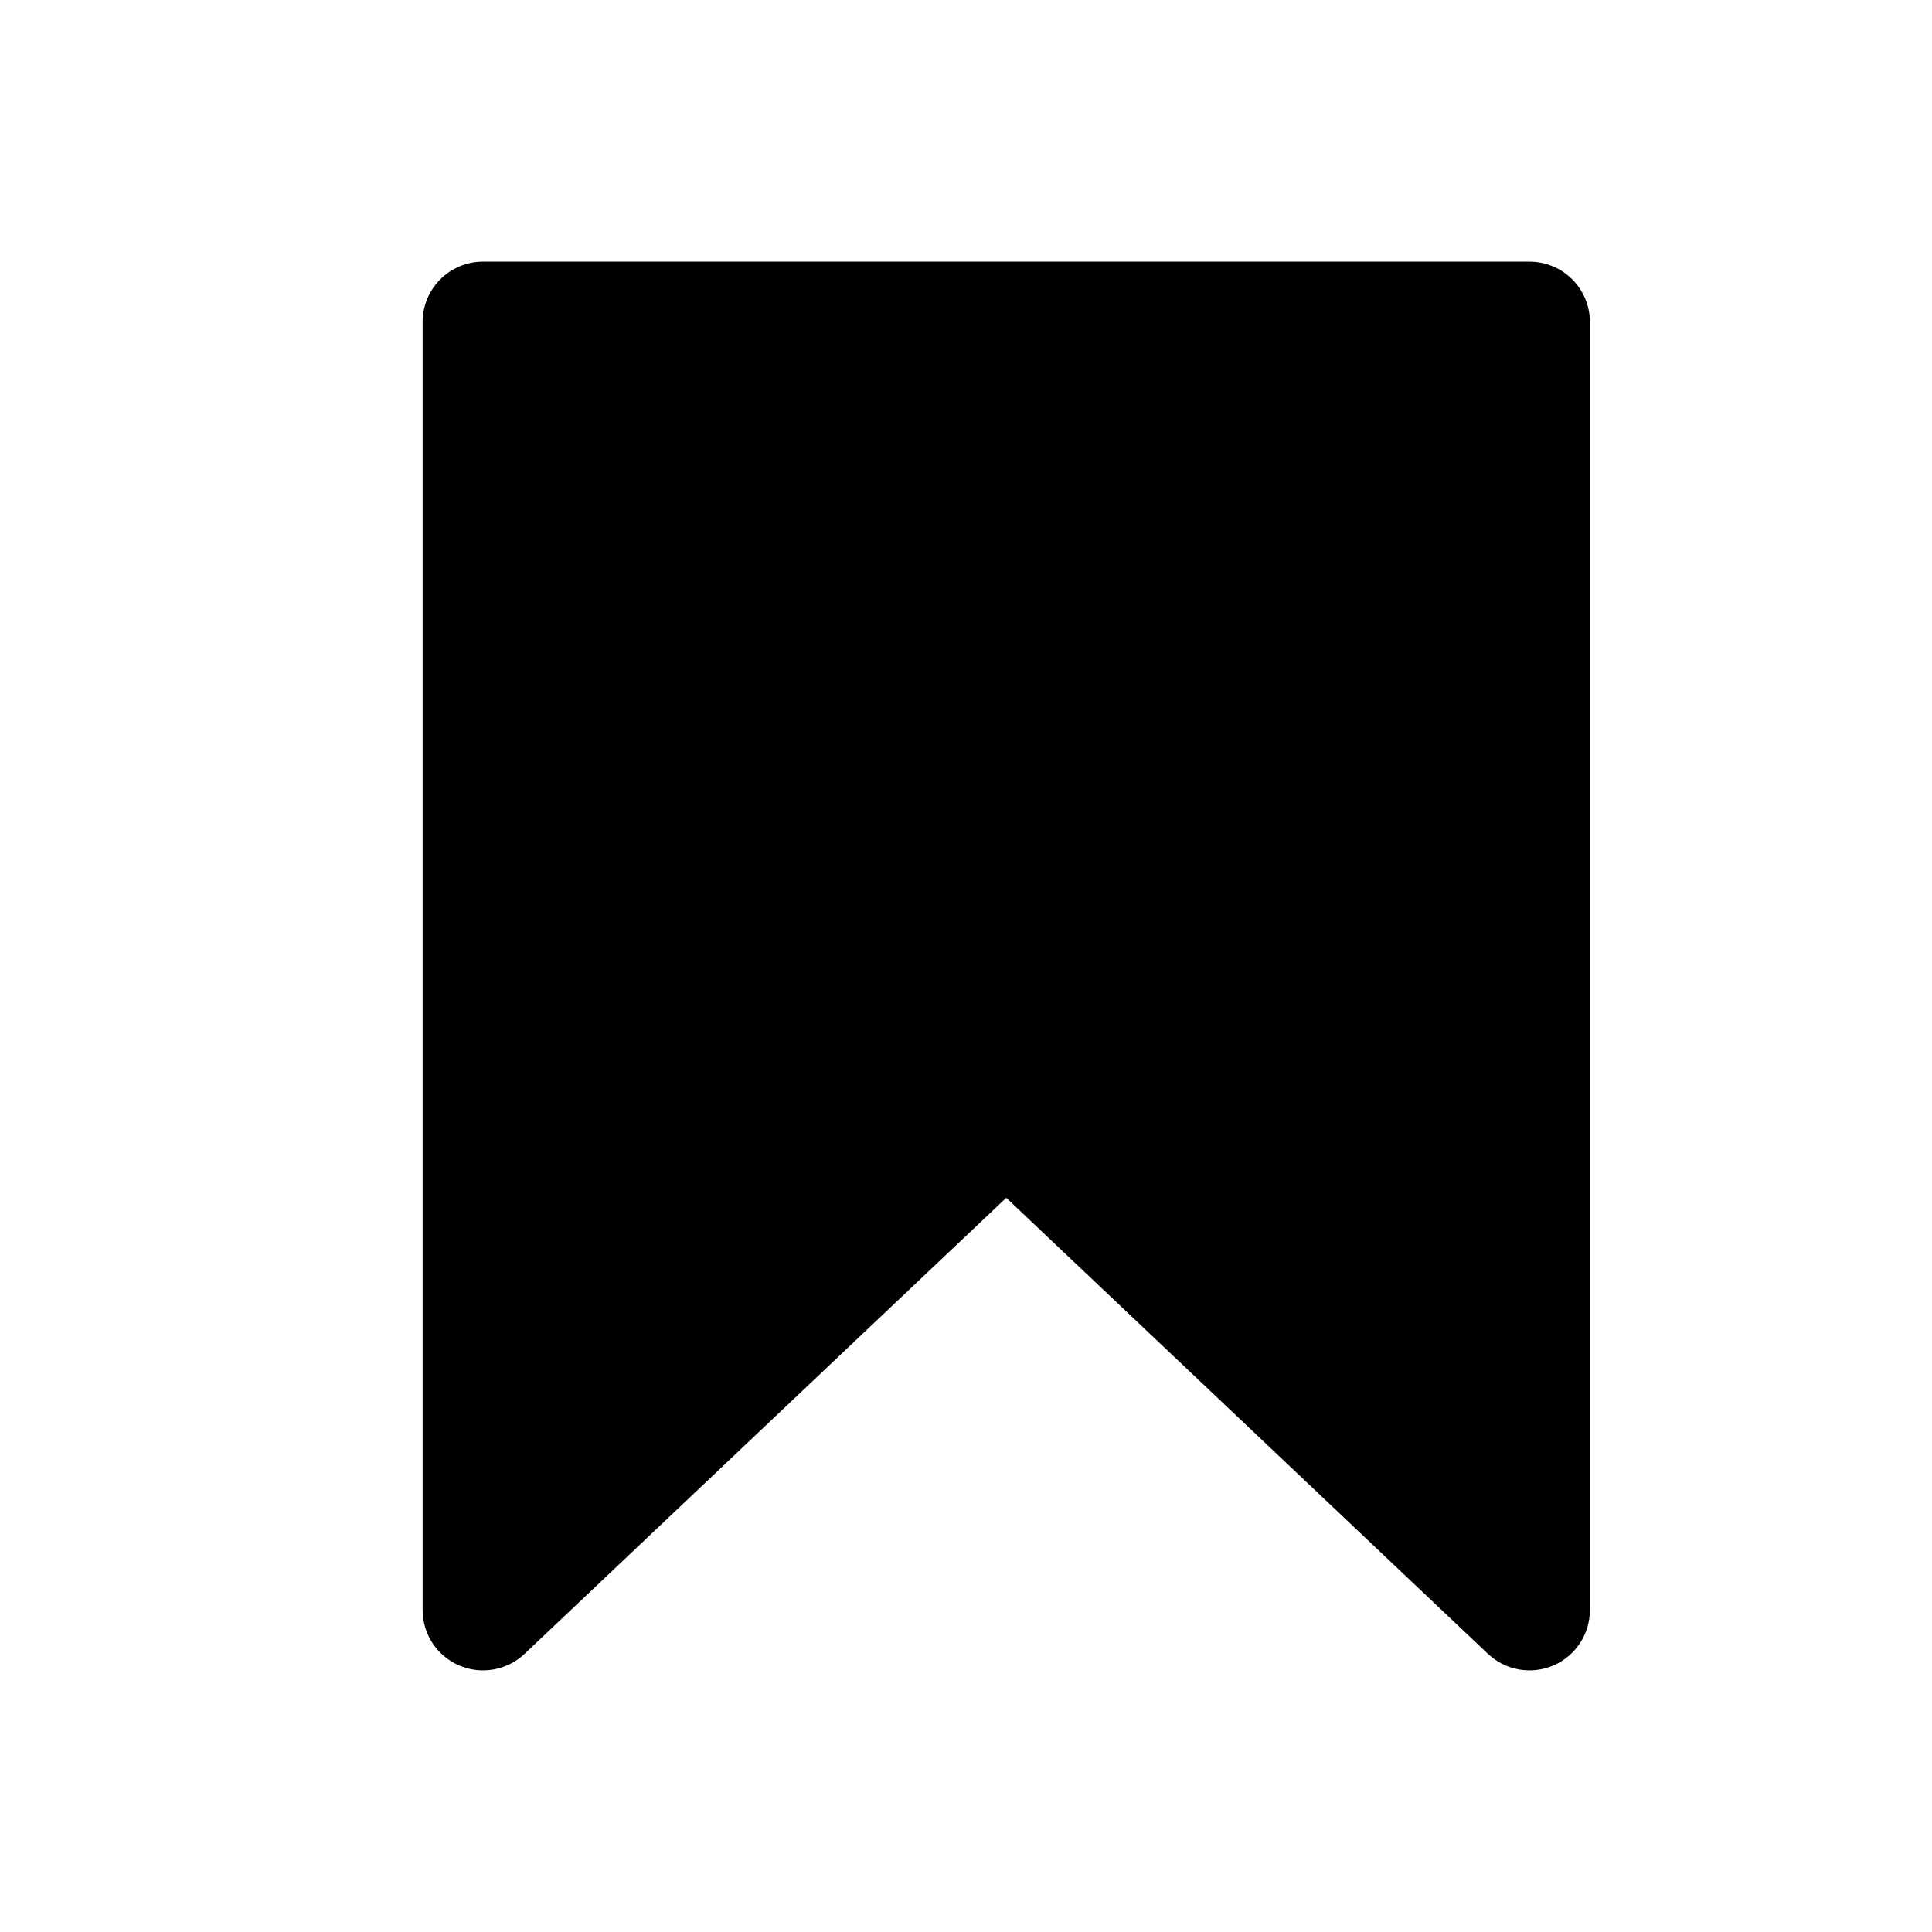 <svg width="24" height="24" viewBox="0 0 24 24" fill="none" xmlns="http://www.w3.org/2000/svg">
<path d="M6 4V20L12.5 13.846L19 20V4H6Z" fill="black"/>
<path d="M6 20H5.25C5.25 20.3 5.428 20.57 5.704 20.689C5.979 20.807 6.298 20.751 6.516 20.545L6 20ZM6 4V3.25C5.586 3.25 5.25 3.586 5.25 4H6ZM19 4H19.75C19.75 3.586 19.414 3.25 19 3.25V4ZM19 20L18.484 20.545C18.702 20.751 19.021 20.807 19.297 20.689C19.572 20.57 19.75 20.3 19.75 20H19ZM12.5 13.846L13.016 13.302C12.726 13.028 12.274 13.028 11.984 13.302L12.5 13.846ZM6.75 20V4H5.25V20H6.75ZM6 4.75H19V3.25H6V4.75ZM18.25 4V20H19.75V4H18.25ZM19.516 19.455L13.016 13.302L11.984 14.391L18.484 20.545L19.516 19.455ZM11.984 13.302L5.484 19.455L6.516 20.545L13.016 14.391L11.984 13.302Z" fill="black"/>
</svg>
